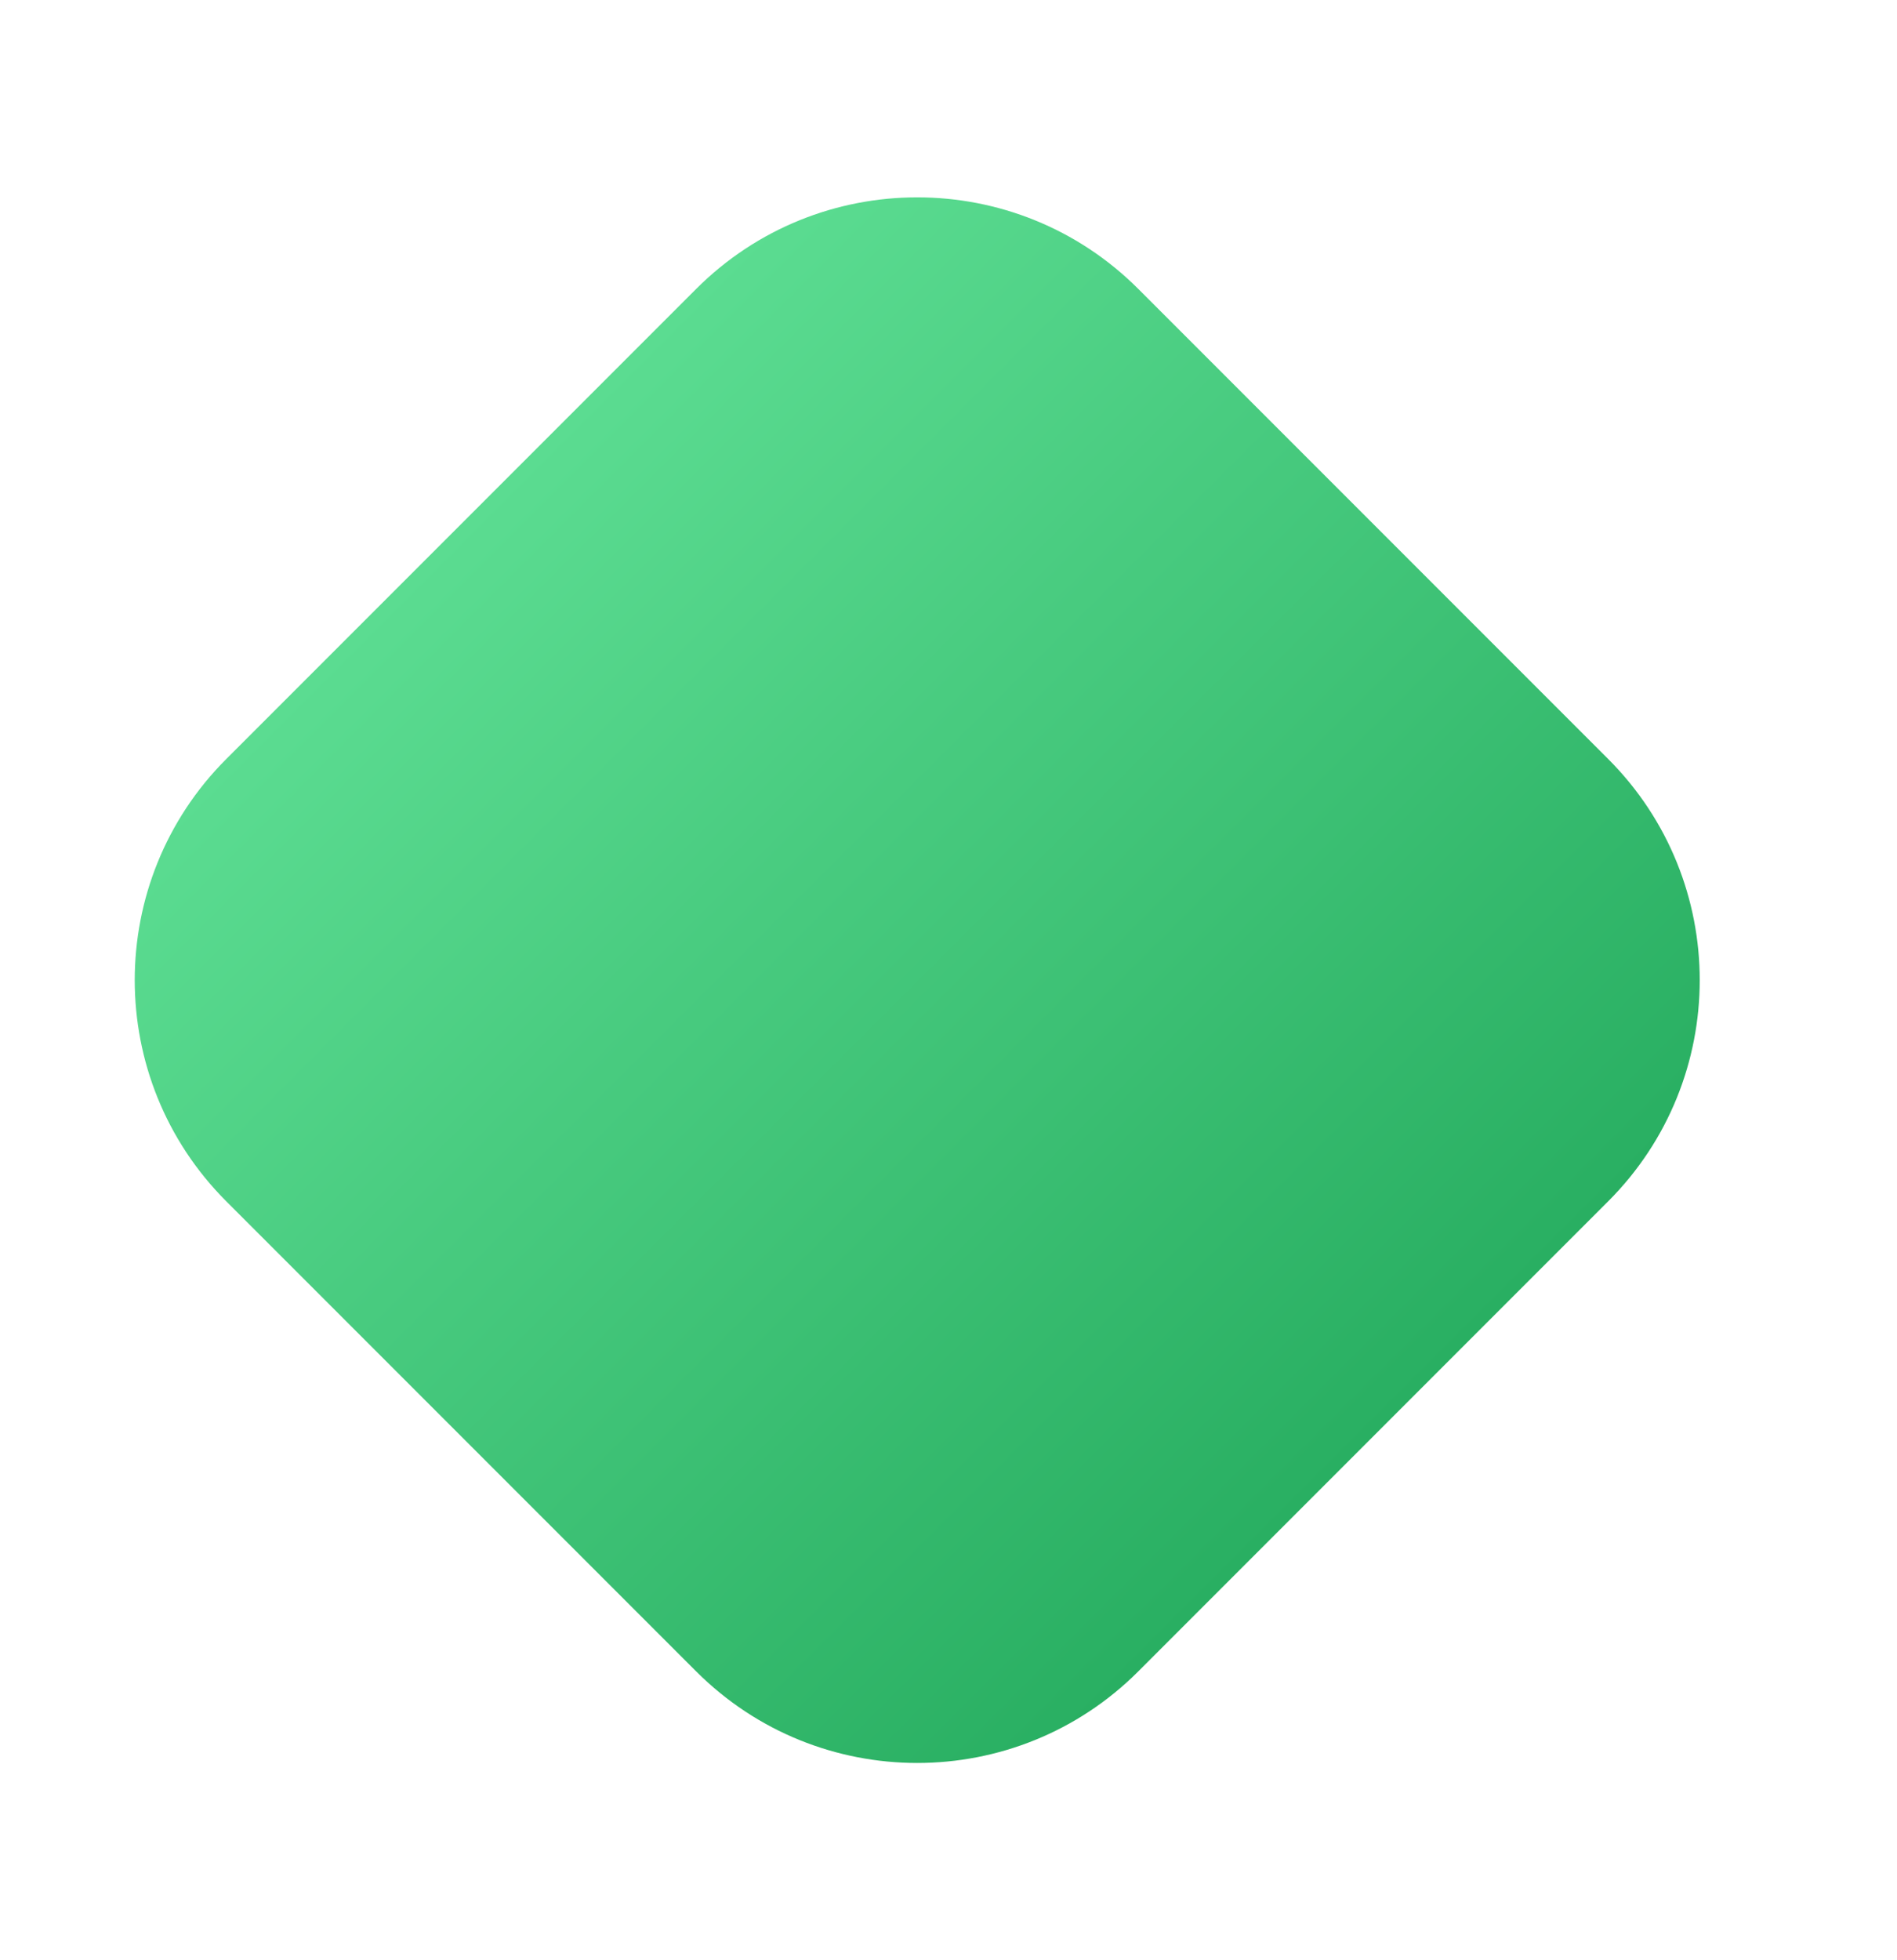 <svg width="728" height="752" viewBox="0 0 728 752" fill="none" xmlns="http://www.w3.org/2000/svg">
<g clip-path="url(#clip0)">
<g filter="url(#filter0_d)">
<path d="M267.147 616.147C314.01 663.01 389.99 663.01 436.853 616.147L617.147 435.853C664.01 388.99 664.01 313.01 617.147 266.147L436.853 85.853C389.99 38.99 314.01 38.99 267.147 85.853L86.853 266.147C39.99 313.01 39.99 388.99 86.853 435.853L267.147 616.147Z" fill="url(#paint0_linear)"/>
</g>
</g>
<defs>
<filter id="filter0_d" x="-23.294" y="0.706" width="750.588" height="750.588" filterUnits="userSpaceOnUse" color-interpolation-filters="sRGB">
<feFlood flood-opacity="0" result="BackgroundImageFix"/>
<feColorMatrix in="SourceAlpha" type="matrix" values="0 0 0 0 0 0 0 0 0 0 0 0 0 0 0 0 0 0 127 0"/>
<feOffset dy="25"/>
<feGaussianBlur stdDeviation="37.5"/>
<feColorMatrix type="matrix" values="0 0 0 0 0.31 0 0 0 0 0.827 0 0 0 0 0.643 0 0 0 0.5 0"/>
<feBlend mode="normal" in2="BackgroundImageFix" result="effect1_dropShadow"/>
<feBlend mode="normal" in="SourceGraphic" in2="effect1_dropShadow" result="shape"/>
</filter>
<linearGradient id="paint0_linear" x1="176.994" y1="176.385" x2="527.028" y2="526.352" gradientUnits="userSpaceOnUse">
<stop stop-color="#5BDC91"/>
<stop offset="1" stop-color="#29AF62"/>
</linearGradient>
<clipPath id="clip0">
<rect width="728" height="752" fill="white"/>
</clipPath>
</defs>
</svg>
